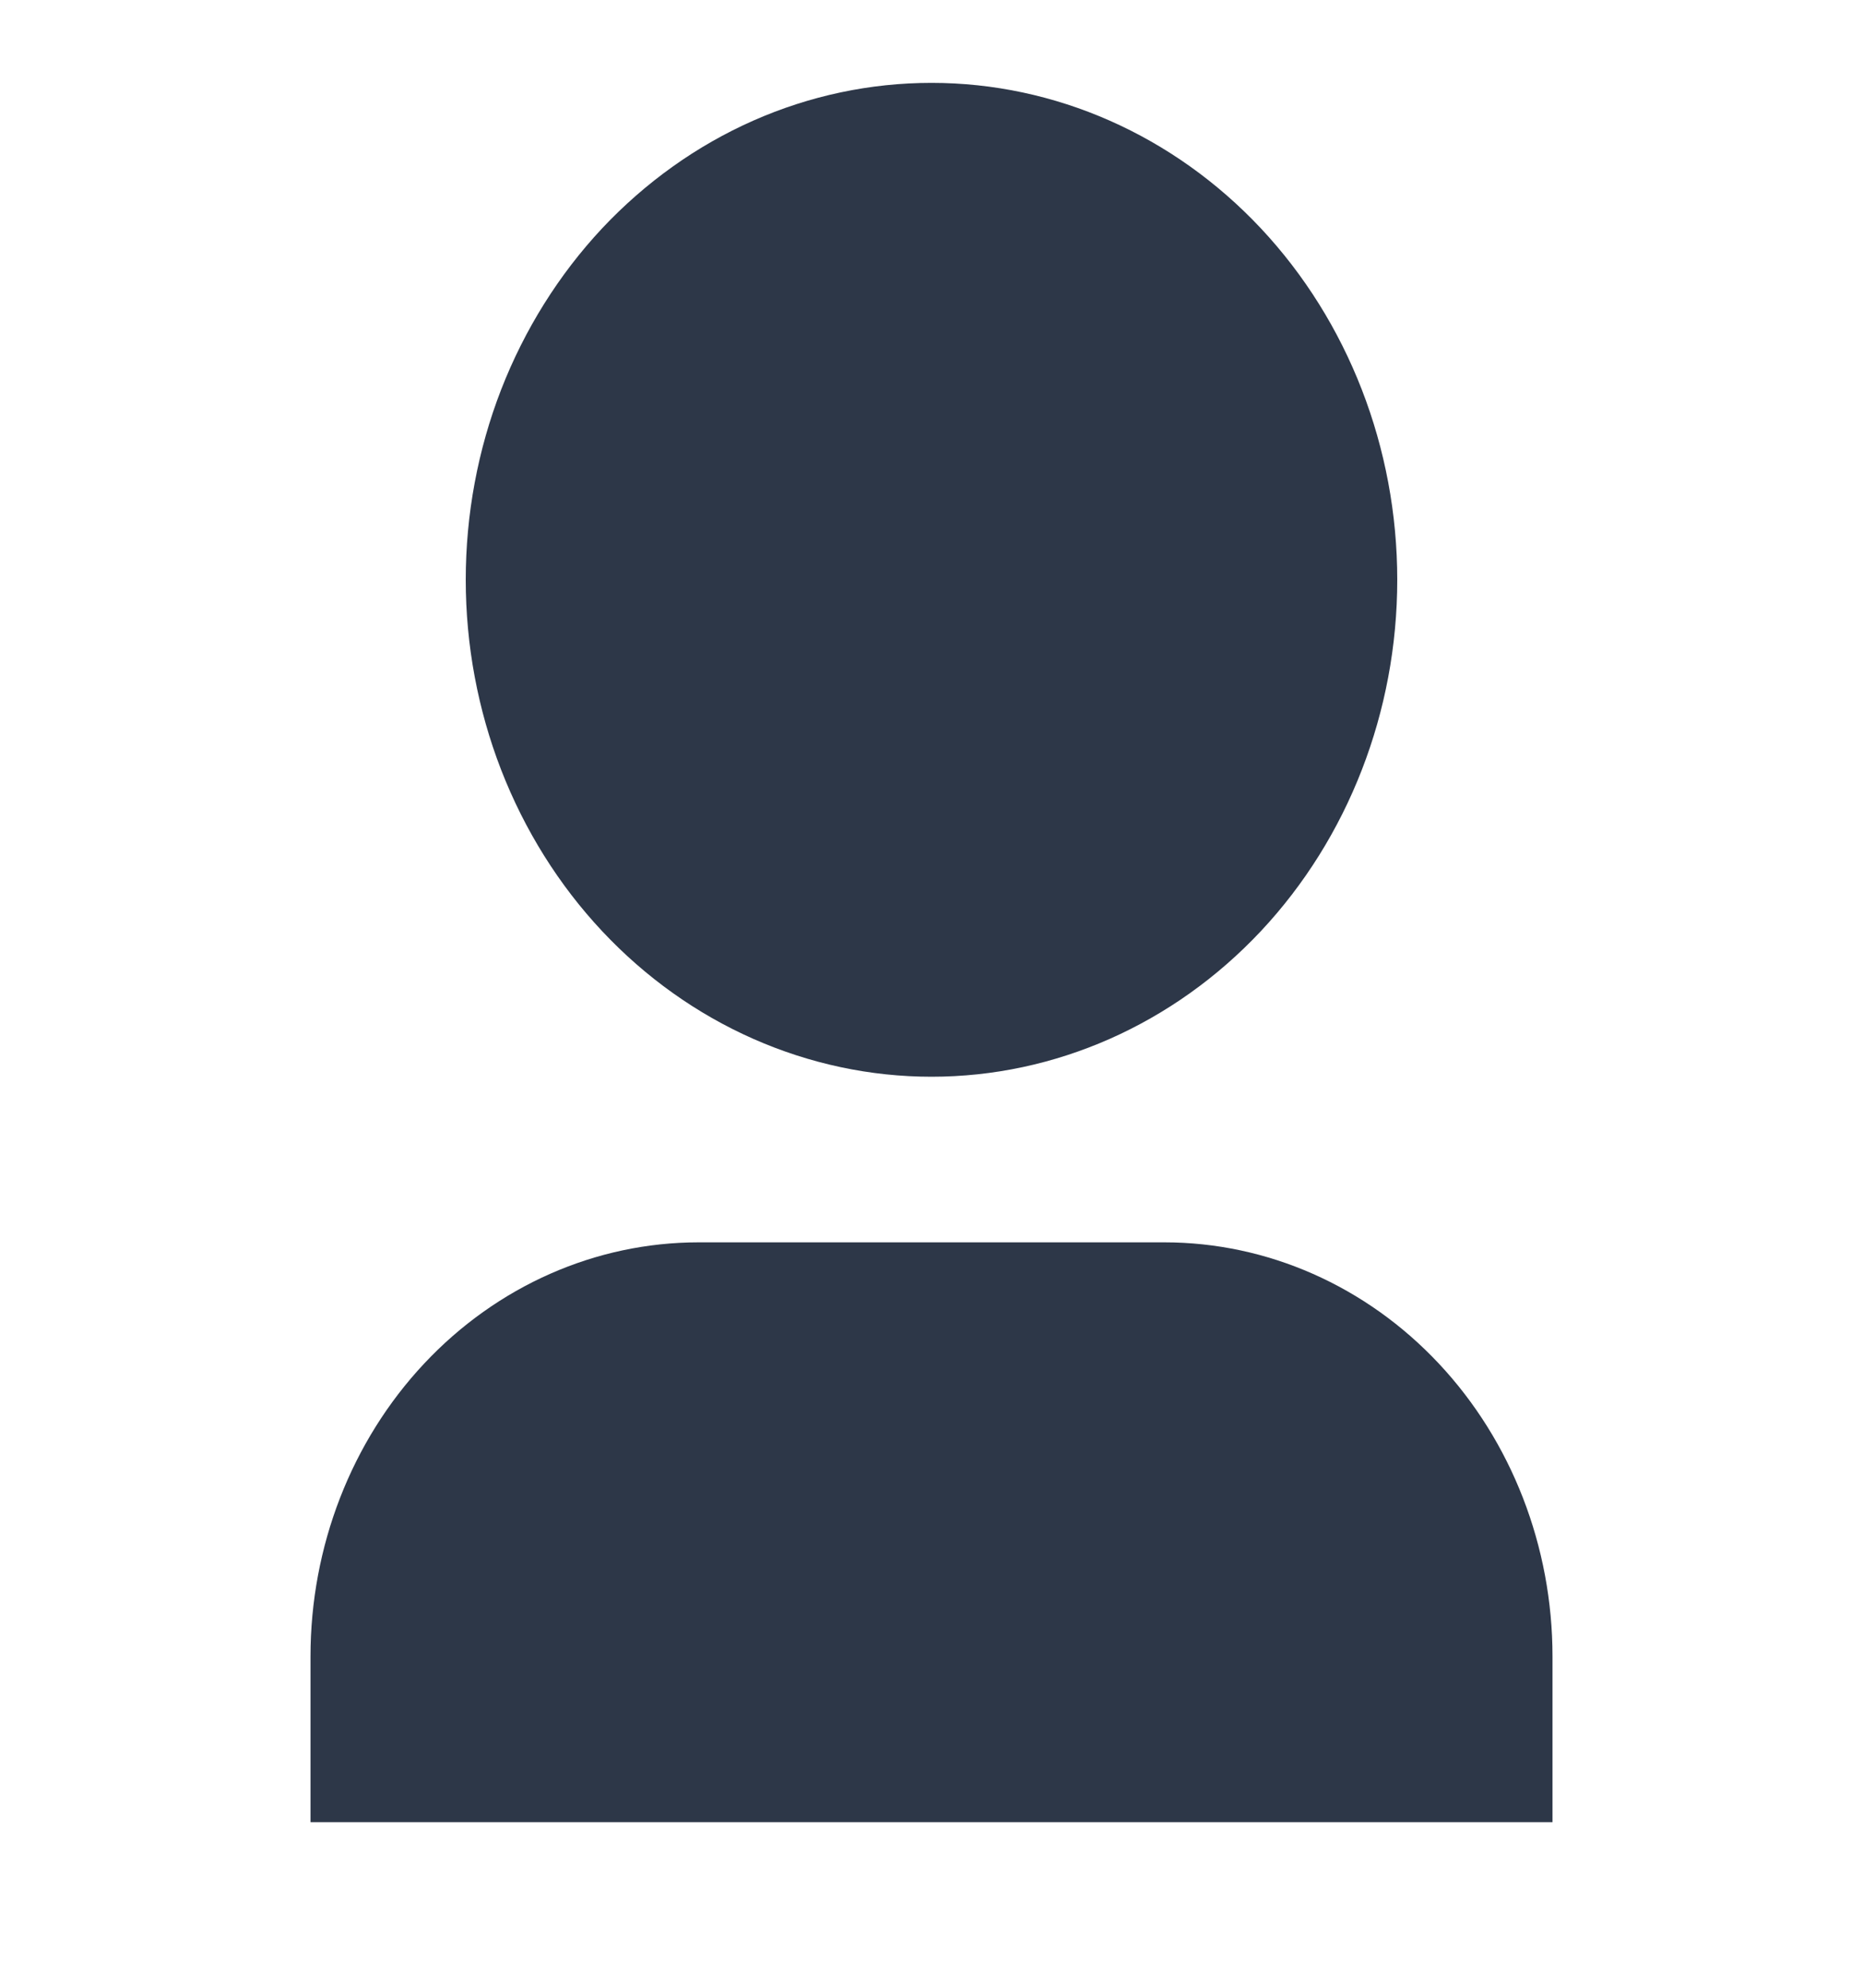 <svg width="15" height="16" viewBox="0 0 15 16" fill="none" xmlns="http://www.w3.org/2000/svg">
<path d="M12.5 14.667H2.5V13.333C2.5 12.449 2.829 11.601 3.415 10.976C4.001 10.351 4.796 10 5.625 10H9.375C10.204 10 10.999 10.351 11.585 10.976C12.171 11.601 12.5 12.449 12.5 13.333V14.667ZM7.5 8.667C7.008 8.667 6.52 8.563 6.065 8.362C5.61 8.161 5.197 7.867 4.848 7.495C4.5 7.124 4.224 6.683 4.035 6.197C3.847 5.712 3.75 5.192 3.75 4.667C3.75 4.141 3.847 3.621 4.035 3.136C4.224 2.651 4.5 2.21 4.848 1.838C5.197 1.467 5.61 1.172 6.065 0.971C6.52 0.77 7.008 0.667 7.5 0.667C8.495 0.667 9.448 1.088 10.152 1.838C10.855 2.588 11.25 3.606 11.25 4.667C11.25 5.728 10.855 6.745 10.152 7.495C9.448 8.245 8.495 8.667 7.5 8.667Z" fill="#2D3748"/>
</svg>
